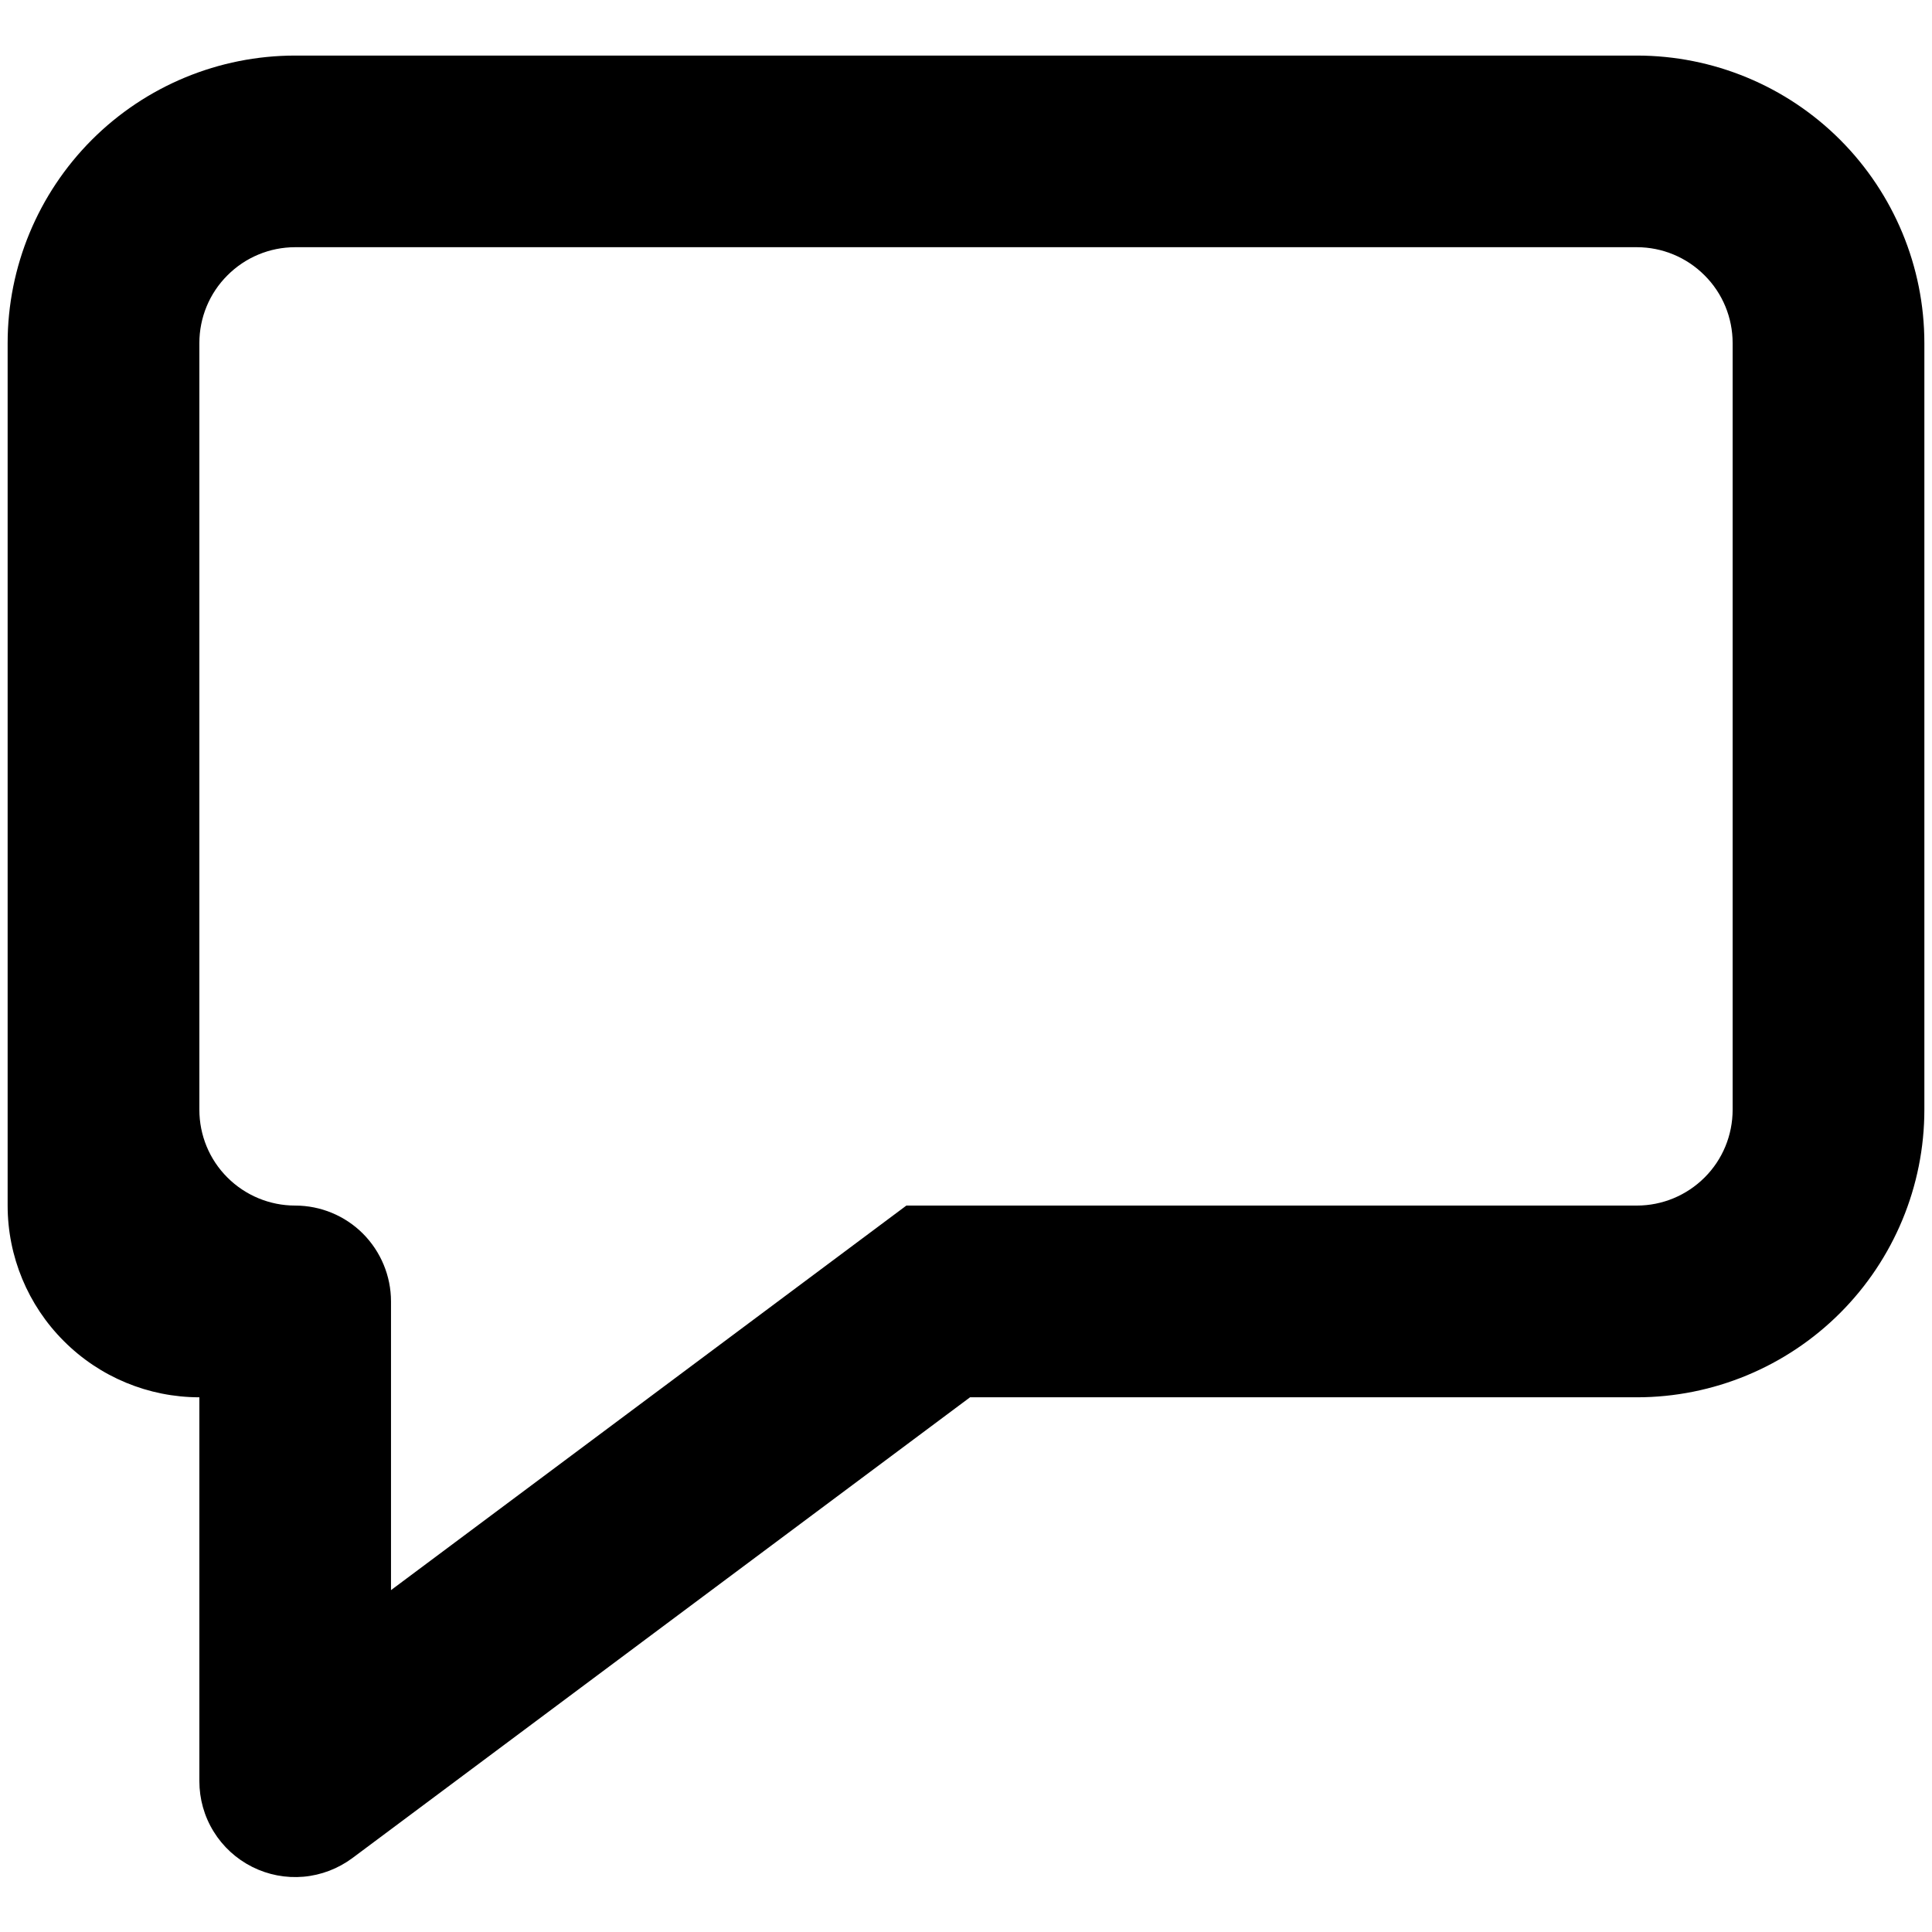 <svg width="21" height="21" viewBox="0 0 21 21" xmlns="http://www.w3.org/2000/svg">
<path d="M9.852 13.104H17.792C18.068 13.104 18.333 12.994 18.528 12.799C18.724 12.604 18.833 12.339 18.833 12.062V3.729C18.833 3.453 18.724 3.188 18.528 2.993C18.333 2.797 18.068 2.687 17.792 2.687H3.208C2.932 2.687 2.667 2.797 2.472 2.993C2.276 3.188 2.167 3.453 2.167 3.729V12.062C2.167 12.339 2.276 12.604 2.472 12.799C2.667 12.994 2.932 13.104 3.208 13.104C3.485 13.104 3.75 13.214 3.945 13.409C4.14 13.605 4.25 13.87 4.25 14.146V17.284L9.852 13.104ZM3.208 0.604H17.792C18.62 0.604 19.415 0.933 20.001 1.519C20.587 2.106 20.917 2.9 20.917 3.729V12.062C20.917 12.891 20.587 13.686 20.001 14.272C19.415 14.858 18.62 15.188 17.792 15.188H10.544L3.831 20.196C3.676 20.311 3.492 20.382 3.3 20.399C3.107 20.416 2.914 20.379 2.741 20.292C2.568 20.205 2.423 20.072 2.322 19.908C2.22 19.743 2.167 19.554 2.167 19.36V15.188C1.614 15.188 1.084 14.968 0.694 14.577C0.303 14.187 0.083 13.657 0.083 13.104V3.729C0.083 2.9 0.413 2.106 0.999 1.519C1.585 0.933 2.38 0.604 3.208 0.604V0.604Z"/>
</svg>
